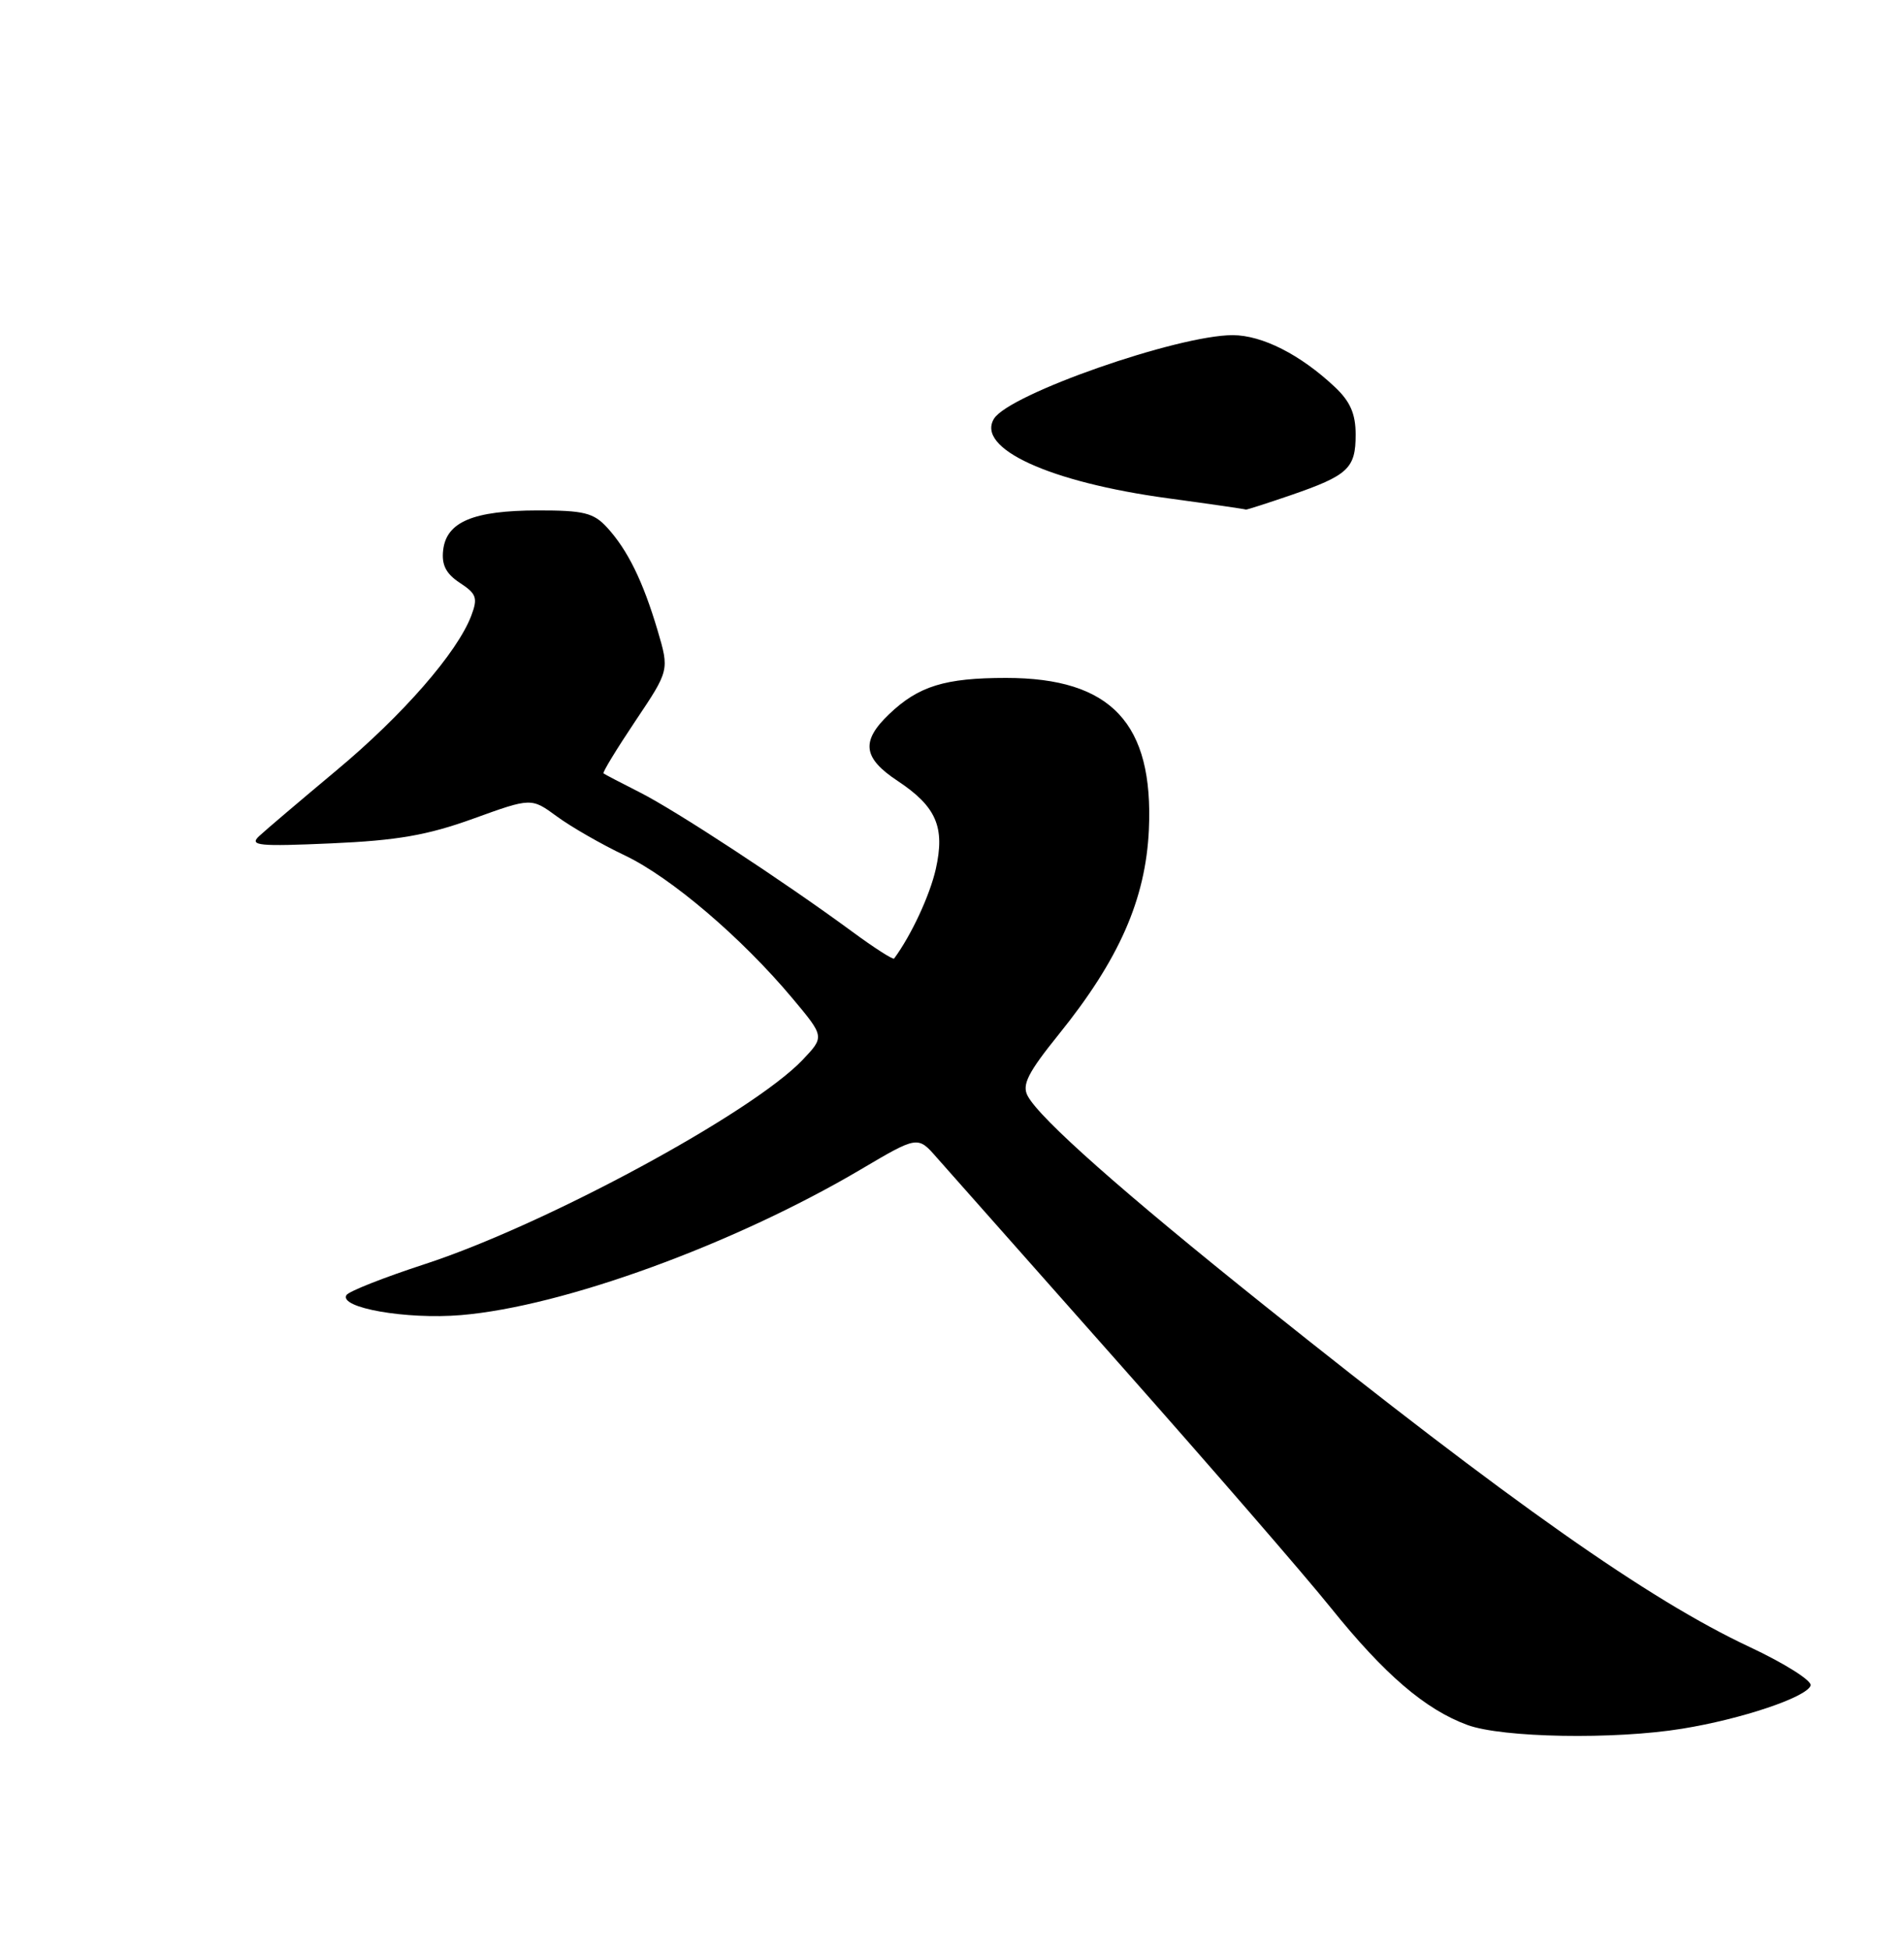 <?xml version="1.0" encoding="UTF-8" standalone="no"?>
<!DOCTYPE svg PUBLIC "-//W3C//DTD SVG 1.1//EN" "http://www.w3.org/Graphics/SVG/1.1/DTD/svg11.dtd" >
<svg xmlns="http://www.w3.org/2000/svg" xmlns:xlink="http://www.w3.org/1999/xlink" version="1.1" viewBox="0 0 250 256">
 <g >
 <path fill="currentColor"
d=" M 220.86 226.95 C 228.67 225.69 237.23 222.81 237.74 221.28 C 237.95 220.66 234.34 218.38 229.73 216.22 C 216.48 210.01 198.45 197.32 166.00 171.37 C 147.46 156.55 136.54 146.88 134.94 143.88 C 134.15 142.42 134.96 140.83 139.03 135.78 C 146.94 125.98 150.43 118.06 150.85 108.93 C 151.49 94.95 145.90 89.00 132.10 89.00 C 124.07 89.00 120.61 90.07 116.75 93.75 C 113.02 97.31 113.29 99.50 117.86 102.52 C 122.94 105.89 124.11 108.58 122.87 114.10 C 122.09 117.54 119.67 122.76 117.40 125.84 C 117.27 126.03 114.76 124.42 111.83 122.26 C 102.80 115.63 88.73 106.41 84.00 104.02 C 81.53 102.77 79.38 101.65 79.24 101.53 C 79.09 101.41 80.98 98.31 83.43 94.65 C 87.89 88.00 87.89 88.00 86.34 82.75 C 84.43 76.32 82.42 72.21 79.71 69.25 C 77.94 67.32 76.65 67.00 70.58 67.01 C 62.14 67.03 58.62 68.51 58.19 72.21 C 57.96 74.16 58.56 75.32 60.38 76.52 C 62.57 77.95 62.76 78.50 61.88 80.83 C 60.03 85.69 52.89 93.88 44.14 101.17 C 39.39 105.14 34.83 109.01 34.00 109.79 C 32.70 111.02 33.99 111.14 43.50 110.72 C 52.16 110.34 56.12 109.65 62.13 107.48 C 69.76 104.72 69.76 104.72 73.13 107.19 C 74.98 108.55 79.00 110.86 82.06 112.31 C 88.11 115.20 97.38 123.10 104.04 131.05 C 108.27 136.10 108.27 136.10 105.39 139.14 C 98.69 146.16 71.52 160.84 55.68 165.99 C 50.38 167.72 45.79 169.53 45.49 170.02 C 44.46 171.69 53.34 173.25 60.53 172.65 C 73.94 171.53 96.32 163.38 113.00 153.54 C 120.50 149.11 120.50 149.11 123.00 151.97 C 124.38 153.53 135.18 165.73 147.00 179.06 C 158.82 192.40 171.30 206.79 174.72 211.05 C 181.77 219.82 187.13 224.42 192.68 226.46 C 197.26 228.14 211.97 228.40 220.86 226.95 Z  M 169.48 65.01 C 177.02 62.41 178.00 61.50 178.00 57.06 C 178.00 54.33 177.29 52.70 175.25 50.79 C 170.74 46.55 165.73 44.01 161.86 44.00 C 154.64 44.00 132.52 51.73 130.52 54.96 C 128.11 58.86 137.80 63.30 153.32 65.41 C 158.92 66.17 163.54 66.84 163.59 66.90 C 163.64 66.95 166.30 66.10 169.48 65.01 Z "/>
</g>
</svg>